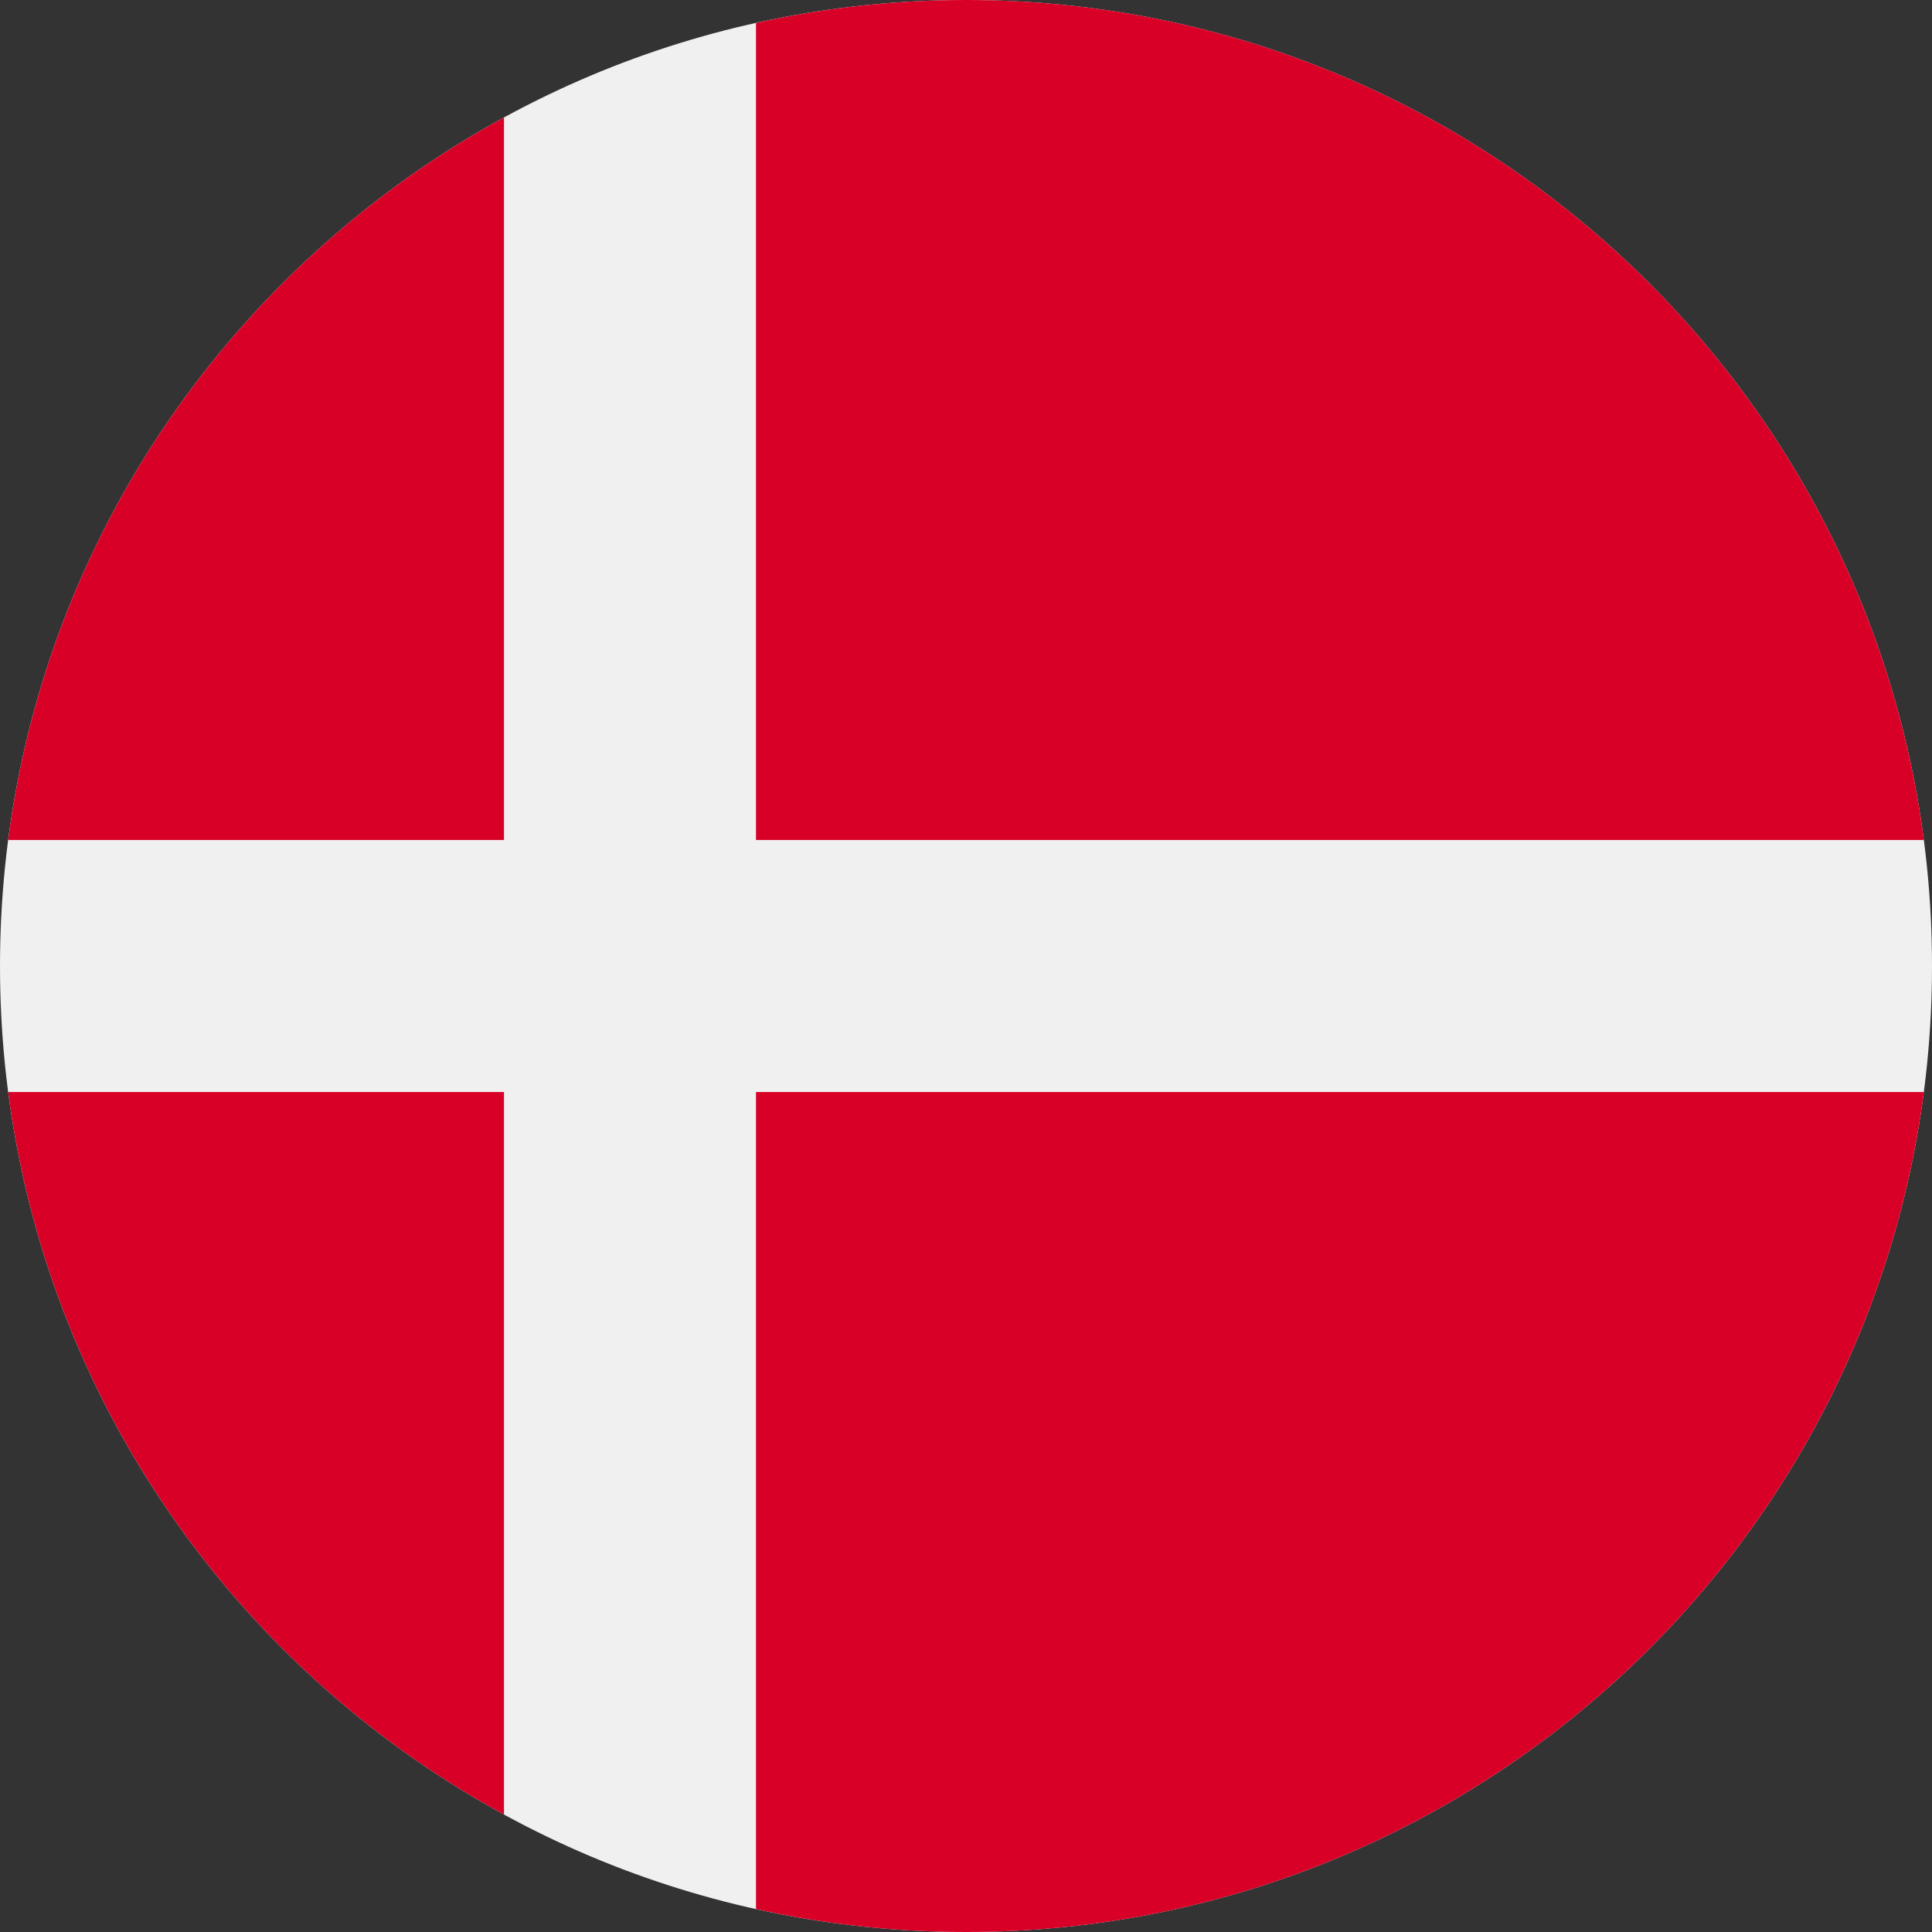 <svg width="50" height="50" viewBox="0 0 50 50" fill="none" xmlns="http://www.w3.org/2000/svg">
<rect x="0" y="0" width="50" height="50" fill="#333333" stroke="none"/>
<g clip-path="url(#clip0_102_10)">
<path d="M25 50C38.807 50 50 38.807 50 25C50 11.193 38.807 0 25 0C11.193 0 0 11.193 0 25C0 38.807 11.193 50 25 50Z" fill="#F0F0F0"/>
<path d="M19.566 21.739H49.789C48.191 9.473 37.702 0 25 0C23.134 0 21.315 0.206 19.565 0.594V21.739H19.566Z" fill="#D80027"/>
<path d="M13.043 21.739V3.04C6.179 6.785 1.264 13.655 0.211 21.739H13.043V21.739Z" fill="#D80027"/>
<path d="M13.043 28.261H0.211C1.264 36.344 6.179 43.215 13.043 46.96L13.043 28.261Z" fill="#D80027"/>
<path d="M19.565 28.261V49.406C21.315 49.794 23.134 50 25 50C37.702 50 48.191 40.527 49.789 28.261H19.565V28.261Z" fill="#D80027"/>
</g>
<defs>
<clipPath id="clip0_102_10">
<rect width="50" height="50" fill="white"/>
</clipPath>
</defs>
</svg>
